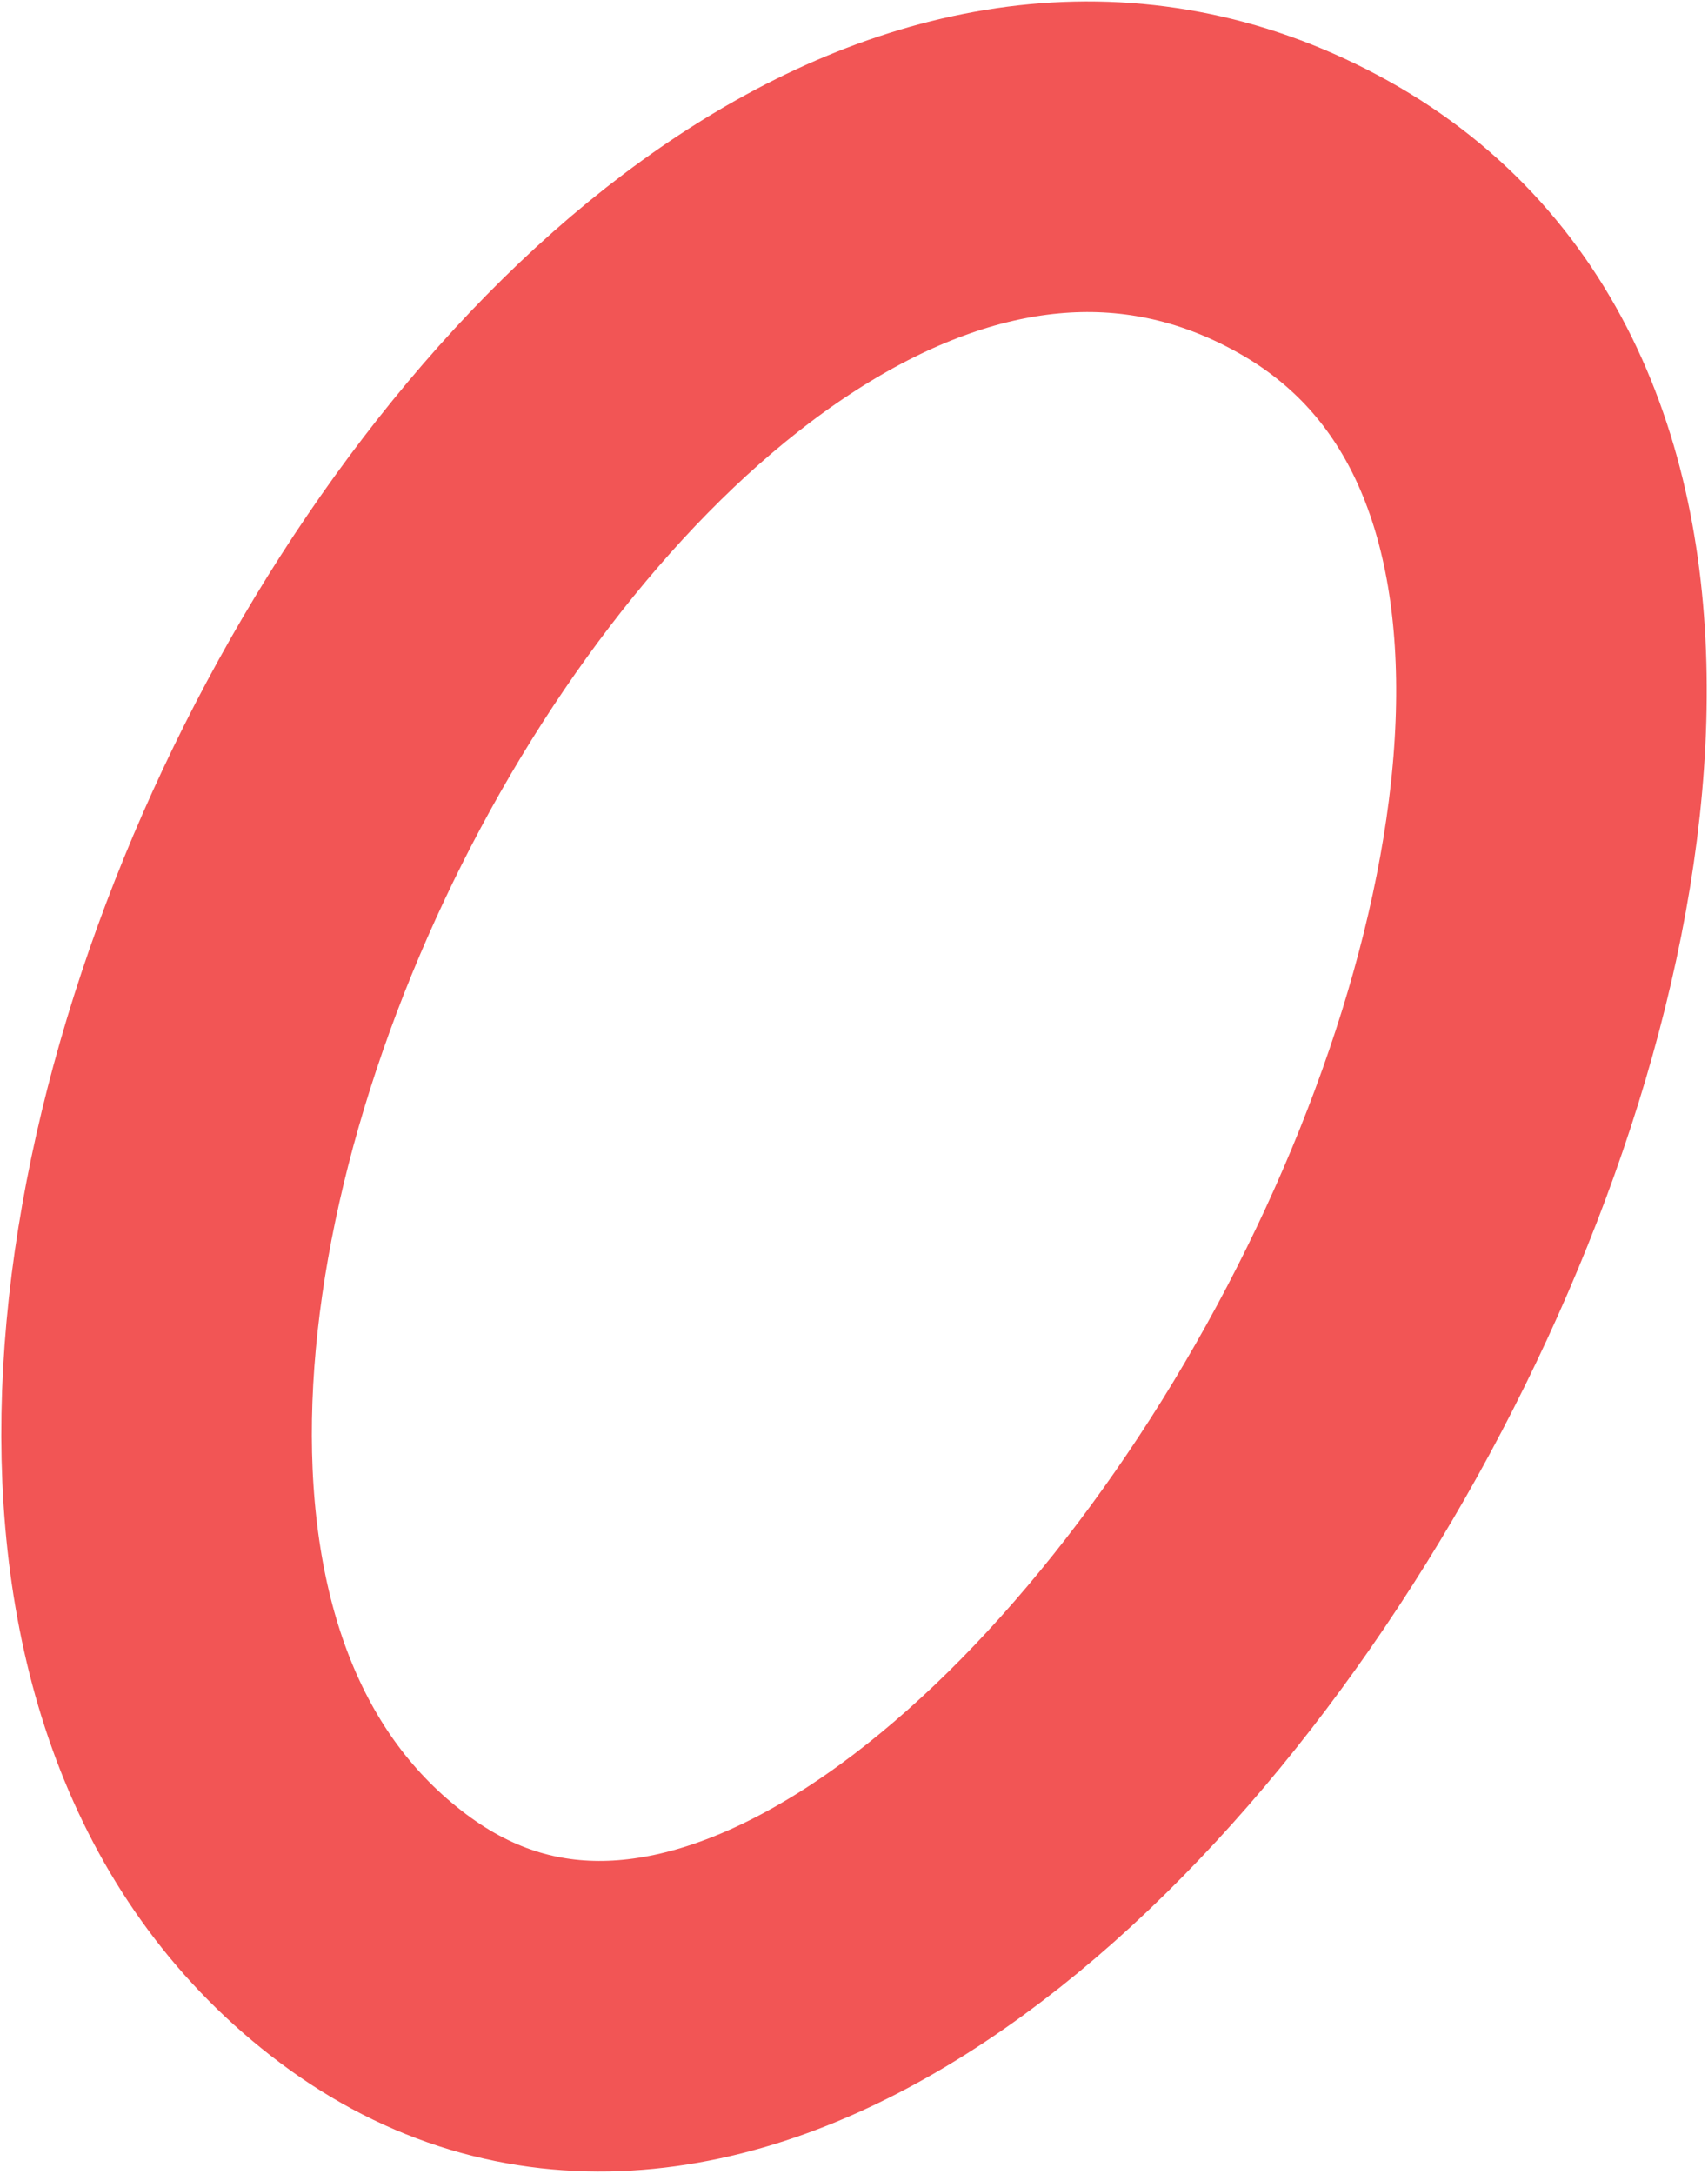 <svg width="11" height="14" viewBox="0 0 11 14" fill="none" xmlns="http://www.w3.org/2000/svg">
<path d="M8.453 1.394C3.916 -1.127 -1.63 9.46 2.404 12.485C6.437 15.51 12.991 3.915 8.453 1.394Z" stroke="#F25555" stroke-width="2"/>
</svg>
